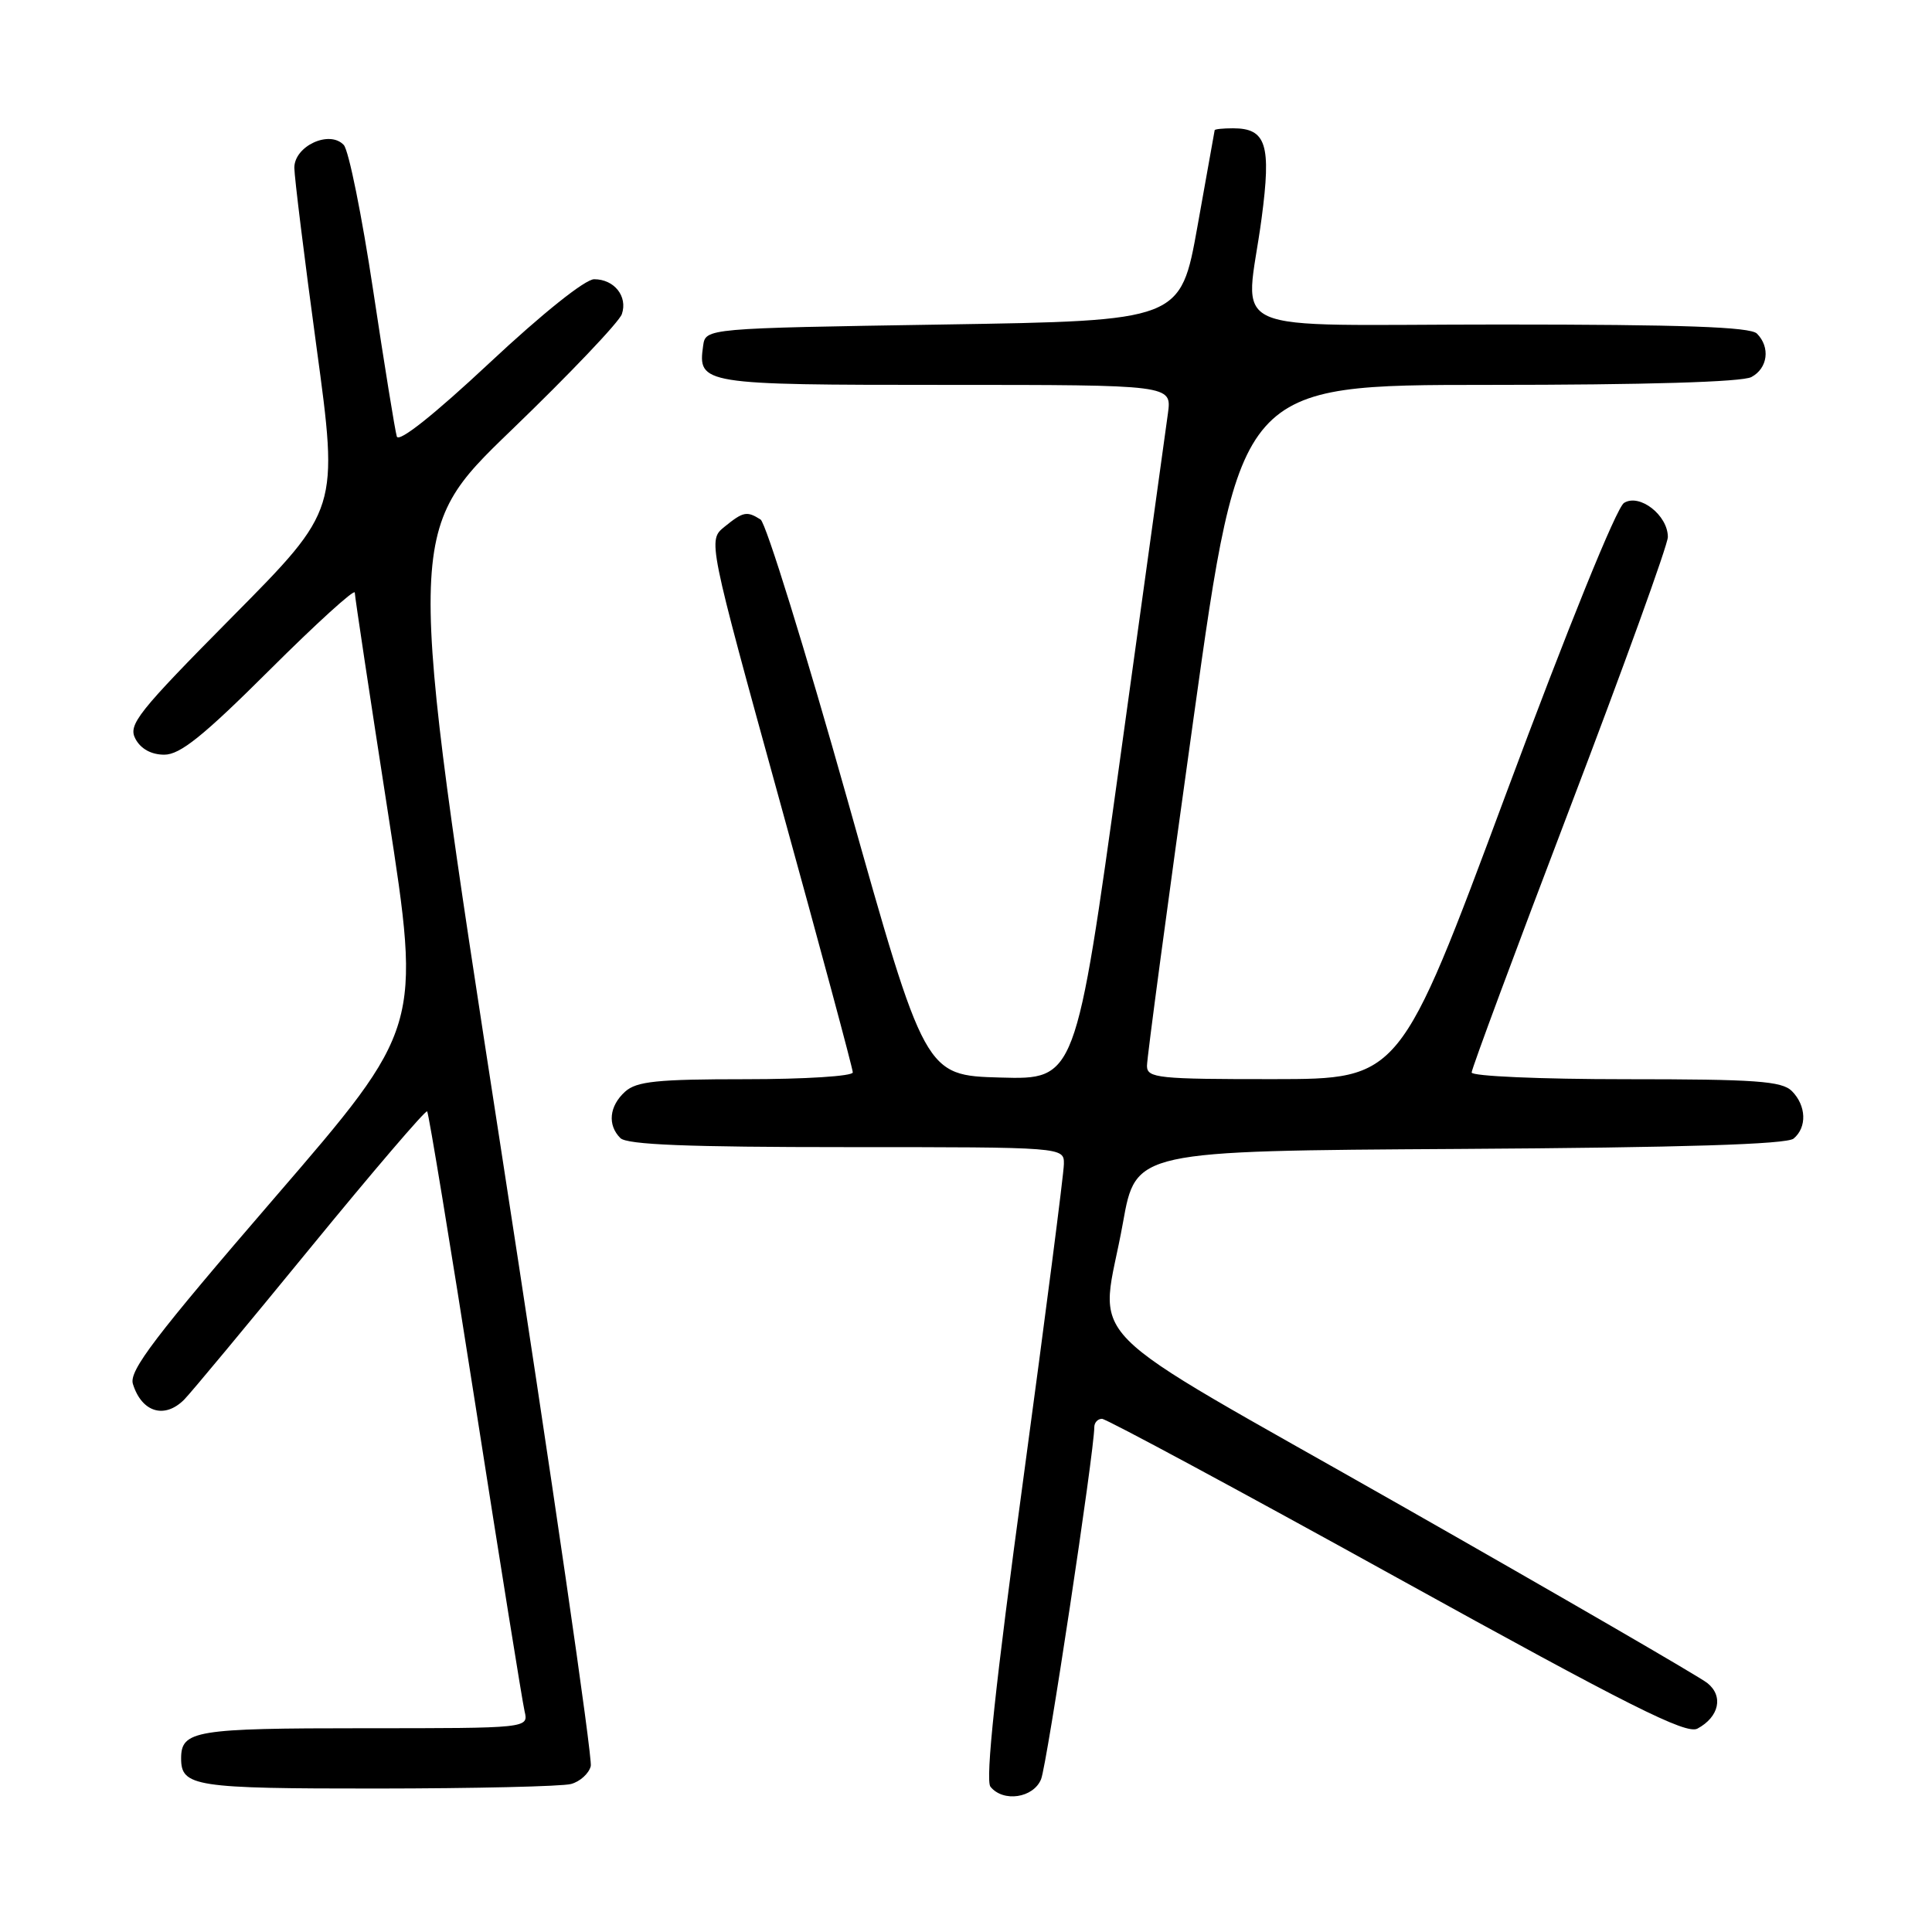 <?xml version="1.0" encoding="UTF-8" standalone="no"?>
<!DOCTYPE svg PUBLIC "-//W3C//DTD SVG 1.1//EN" "http://www.w3.org/Graphics/SVG/1.1/DTD/svg11.dtd" >
<svg xmlns="http://www.w3.org/2000/svg" xmlns:xlink="http://www.w3.org/1999/xlink" version="1.1" viewBox="0 0 256 256">
 <g >
 <path fill="currentColor"
d=" M 137.95 235.75 C 138.73 233.84 145.00 192.31 145.00 189.10 C 145.00 188.50 145.46 188.00 146.02 188.00 C 146.58 188.00 164.15 197.46 185.05 209.02 C 215.89 226.07 223.42 229.85 224.92 229.05 C 227.80 227.50 228.40 224.74 226.23 223.01 C 225.19 222.18 206.94 211.60 185.67 199.50 C 141.38 174.30 145.80 178.79 148.80 162.00 C 150.50 152.50 150.50 152.50 193.41 152.24 C 223.06 152.06 236.74 151.63 237.66 150.87 C 239.46 149.37 239.35 146.50 237.43 144.57 C 236.10 143.25 232.67 143.00 215.43 143.00 C 204.13 143.00 195.00 142.60 195.00 142.11 C 195.00 141.62 200.85 125.87 208.00 107.11 C 215.15 88.36 221.00 72.18 221.00 71.16 C 221.00 68.27 217.25 65.35 215.19 66.64 C 214.19 67.27 207.78 83.09 199.50 105.34 C 185.50 142.98 185.50 142.98 168.75 142.99 C 153.47 143.00 152.00 142.85 151.98 141.25 C 151.96 140.29 154.74 119.59 158.14 95.25 C 164.32 51.00 164.32 51.00 197.23 51.00 C 218.00 51.00 230.84 50.62 232.07 49.96 C 234.25 48.80 234.60 46.00 232.80 44.20 C 231.92 43.32 222.98 43.00 198.80 43.00 C 161.07 43.00 165.06 44.78 167.17 28.92 C 168.47 19.15 167.79 17.00 163.38 17.00 C 162.07 17.00 160.98 17.11 160.95 17.25 C 160.92 17.39 159.90 23.12 158.67 30.00 C 156.43 42.50 156.43 42.50 124.97 43.00 C 93.50 43.50 93.50 43.50 93.17 45.81 C 92.45 50.92 92.93 51.00 125.25 51.00 C 155.26 51.00 155.26 51.00 154.76 54.75 C 154.48 56.81 151.61 77.53 148.39 100.78 C 142.53 143.06 142.53 143.06 132.55 142.78 C 122.57 142.50 122.57 142.50 112.32 106.08 C 106.68 86.05 101.49 69.29 100.78 68.84 C 98.96 67.69 98.49 67.78 96.00 69.80 C 93.79 71.59 93.79 71.59 103.39 106.40 C 108.68 125.54 113.00 141.61 113.00 142.10 C 113.00 142.60 106.62 143.00 98.83 143.00 C 87.05 143.00 84.35 143.28 82.83 144.65 C 80.72 146.56 80.47 149.07 82.20 150.80 C 83.08 151.68 91.13 152.00 112.20 152.00 C 141.00 152.00 141.00 152.00 140.97 154.25 C 140.96 155.49 138.53 174.28 135.59 196.00 C 131.90 223.17 130.54 235.89 131.24 236.75 C 132.93 238.85 136.94 238.25 137.95 235.75 Z  M 75.66 236.39 C 76.84 236.08 78.03 235.01 78.28 234.02 C 78.54 233.04 73.13 195.84 66.25 151.37 C 53.75 70.50 53.75 70.50 67.76 57.00 C 75.46 49.58 82.05 42.66 82.40 41.62 C 83.20 39.27 81.39 37.00 78.73 37.00 C 77.54 37.00 71.87 41.53 64.86 48.09 C 57.50 54.97 52.85 58.67 52.58 57.84 C 52.35 57.10 50.94 48.40 49.45 38.50 C 47.96 28.60 46.21 19.92 45.55 19.21 C 43.67 17.19 39.00 19.35 39.00 22.23 C 39.01 23.48 40.33 34.17 41.94 46.00 C 44.87 67.50 44.87 67.50 30.85 81.66 C 18.20 94.44 16.94 96.03 17.95 97.91 C 18.66 99.24 20.06 100.00 21.77 100.00 C 23.87 100.00 26.95 97.52 35.73 88.77 C 41.93 82.59 47.01 77.98 47.01 78.52 C 47.02 79.06 49.01 92.25 51.43 107.84 C 55.82 136.19 55.82 136.19 36.38 158.72 C 20.49 177.15 17.07 181.64 17.61 183.38 C 18.78 187.14 21.80 188.06 24.40 185.46 C 25.25 184.61 32.75 175.58 41.08 165.40 C 49.41 155.22 56.39 147.06 56.60 147.26 C 56.80 147.47 59.68 164.93 62.98 186.07 C 66.28 207.21 69.22 225.51 69.51 226.75 C 70.04 229.00 70.04 229.00 48.22 229.00 C 25.85 229.00 24.00 229.30 24.00 233.00 C 24.00 236.73 25.78 237.00 49.95 236.99 C 62.90 236.98 74.47 236.71 75.66 236.39 Z "/>
</g>
</svg>